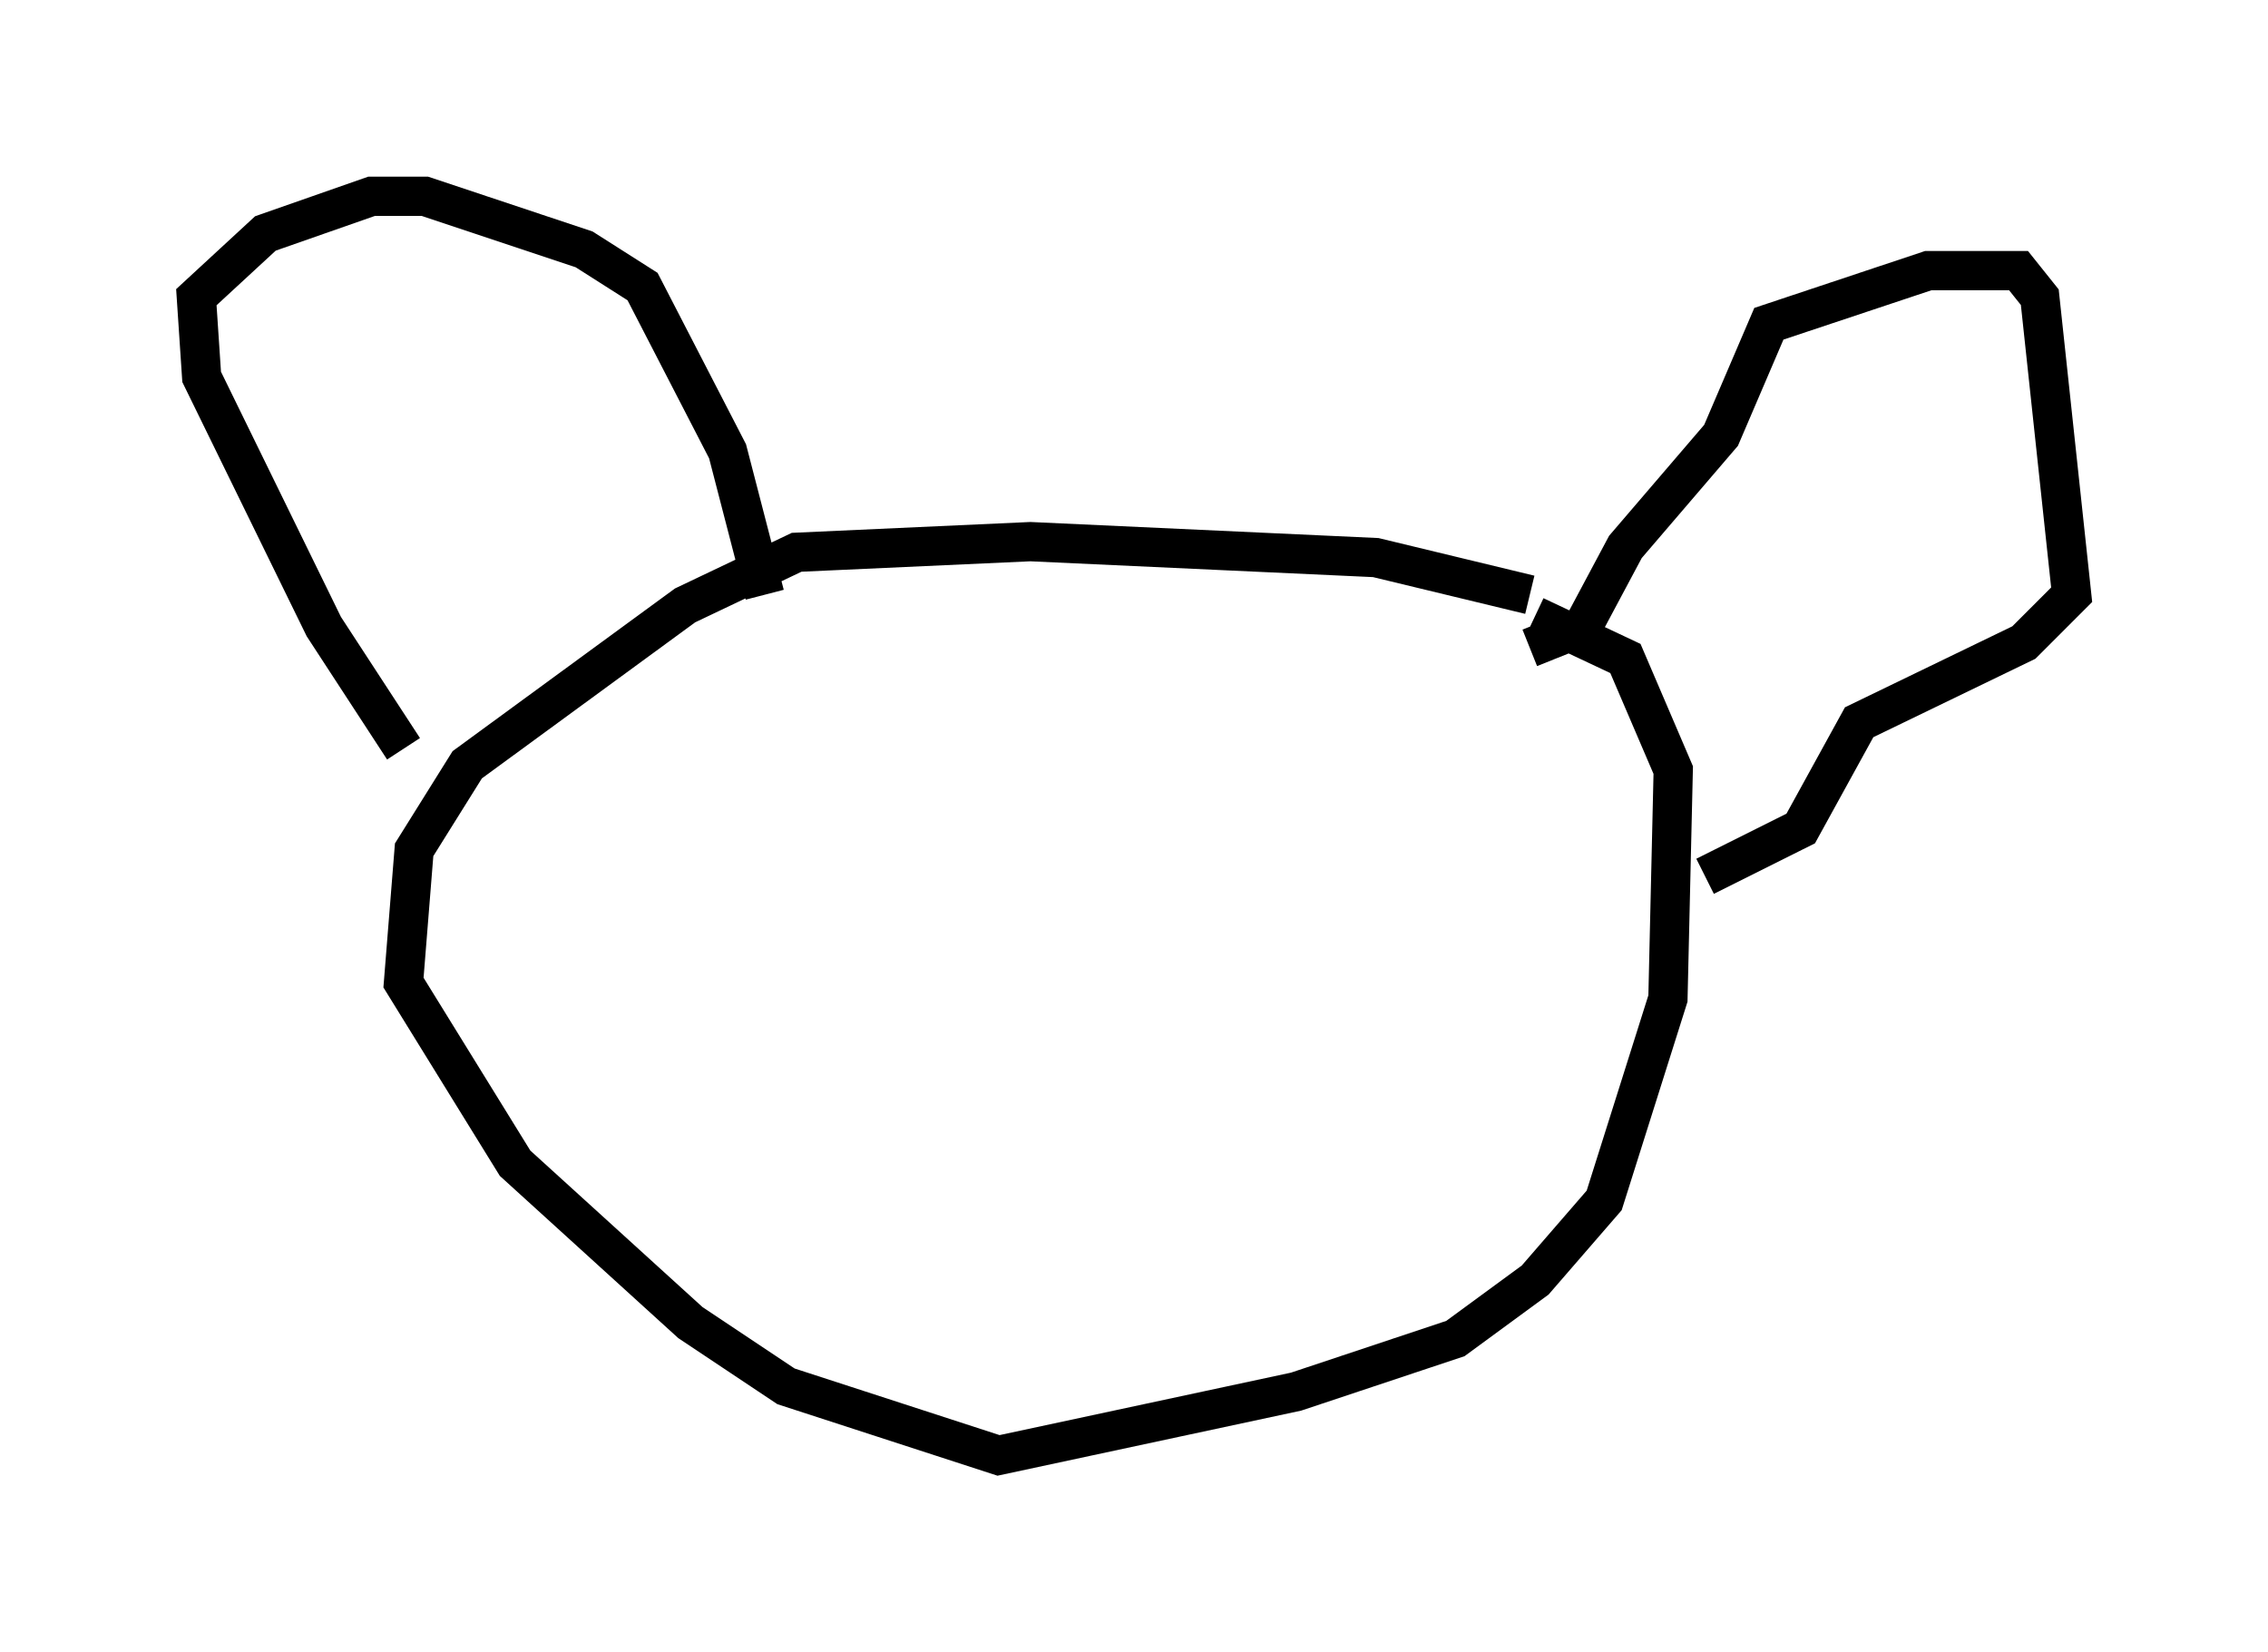 <?xml version="1.0" encoding="utf-8" ?>
<svg baseProfile="full" height="42.07" version="1.1" width="57.767" xmlns="http://www.w3.org/2000/svg" xmlns:ev="http://www.w3.org/2001/xml-events" xmlns:xlink="http://www.w3.org/1999/xlink"><defs /><rect fill="white" height="42.07" width="57.767" x="0" y="0" /><path d="M40.318, 15.961 m-1.353, -0.812 l-3.924, -0.947 -8.796, -0.406 l-5.954, 0.271 -2.842, 1.353 l-5.548, 4.059 -1.353, 2.165 l-0.271, 3.383 2.842, 4.601 l4.465, 4.059 2.436, 1.624 l5.413, 1.759 7.578, -1.624 l4.059, -1.353 2.03, -1.488 l1.759, -2.03 1.624, -5.142 l0.135, -5.819 -1.218, -2.842 l-2.3, -1.083 m-28.822, 3.383 l-2.03, -3.112 -3.112, -6.36 l-0.135, -2.03 1.759, -1.624 l2.706, -0.947 1.353, 0.0 l4.059, 1.353 1.488, 0.947 l2.165, 4.195 0.947, 3.654 m19.486, 1.353 l1.353, -0.541 1.083, -2.03 l2.436, -2.842 1.218, -2.842 l4.059, -1.353 2.3, 0.0 l0.541, 0.677 0.812, 7.578 l-1.218, 1.218 -4.195, 2.03 l-1.488, 2.706 -2.436, 1.218 " fill="none" stroke="black" stroke-width="1" /></svg>